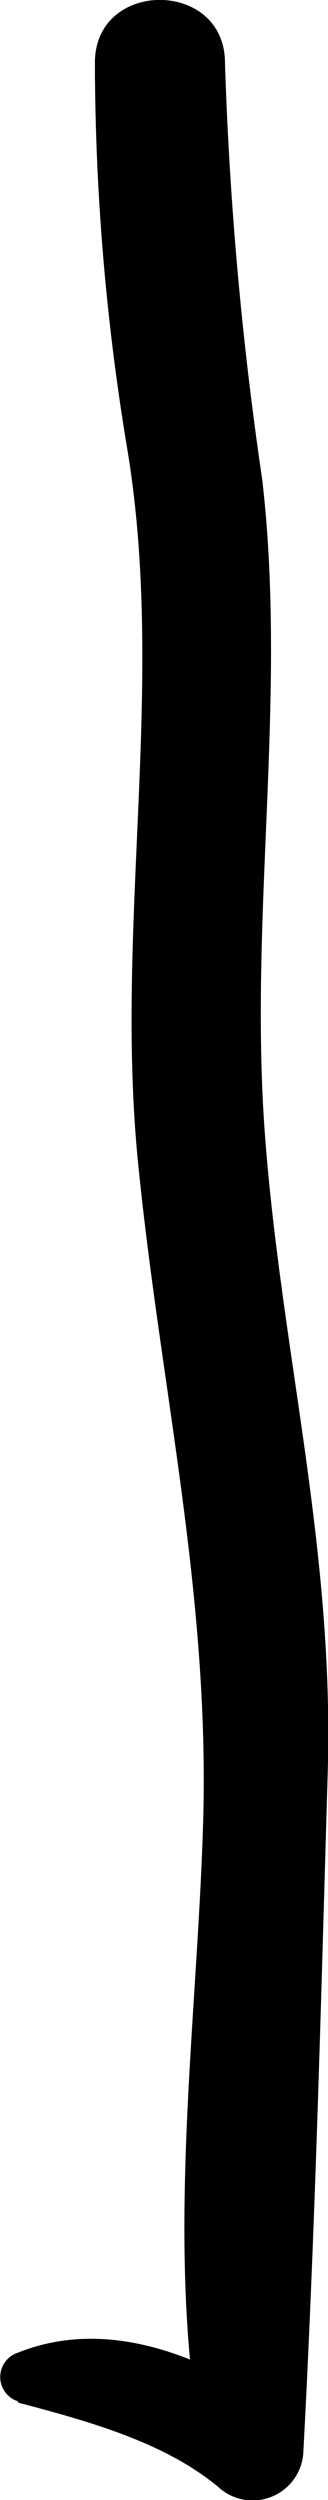 <svg xmlns="http://www.w3.org/2000/svg" viewBox="0 0 10.92 83.09"><title>vertical ruleldpi</title><g id="Layer_2" data-name="Layer 2"><g id="Layer_2-2" data-name="Layer 2"><path d="M.6,79.85c2.26.6,4.84,1.29,6.66,2.8a1.69,1.69,0,0,0,2.84-1.17c.4-7.48.59-15.07.81-22.56s-1.55-14-2.09-21.22.75-14.54-.09-21.76A121.38,121.38,0,0,1,7.49,2.09c0-2.79-4.34-2.79-4.33,0v.46c0,2.78,4.34,2.79,4.33,0V2.09H3.16A78.66,78.66,0,0,0,4.25,15c1.27,7.78-.43,15.75.34,23.58C5.33,46.08,7,53,6.76,60.67c-.22,7-1.32,14.36.07,21.25L9.27,80c-2.56-1.7-5.68-3-8.67-1.81a.85.85,0,0,0,0,1.62Z"/></g></g></svg>
